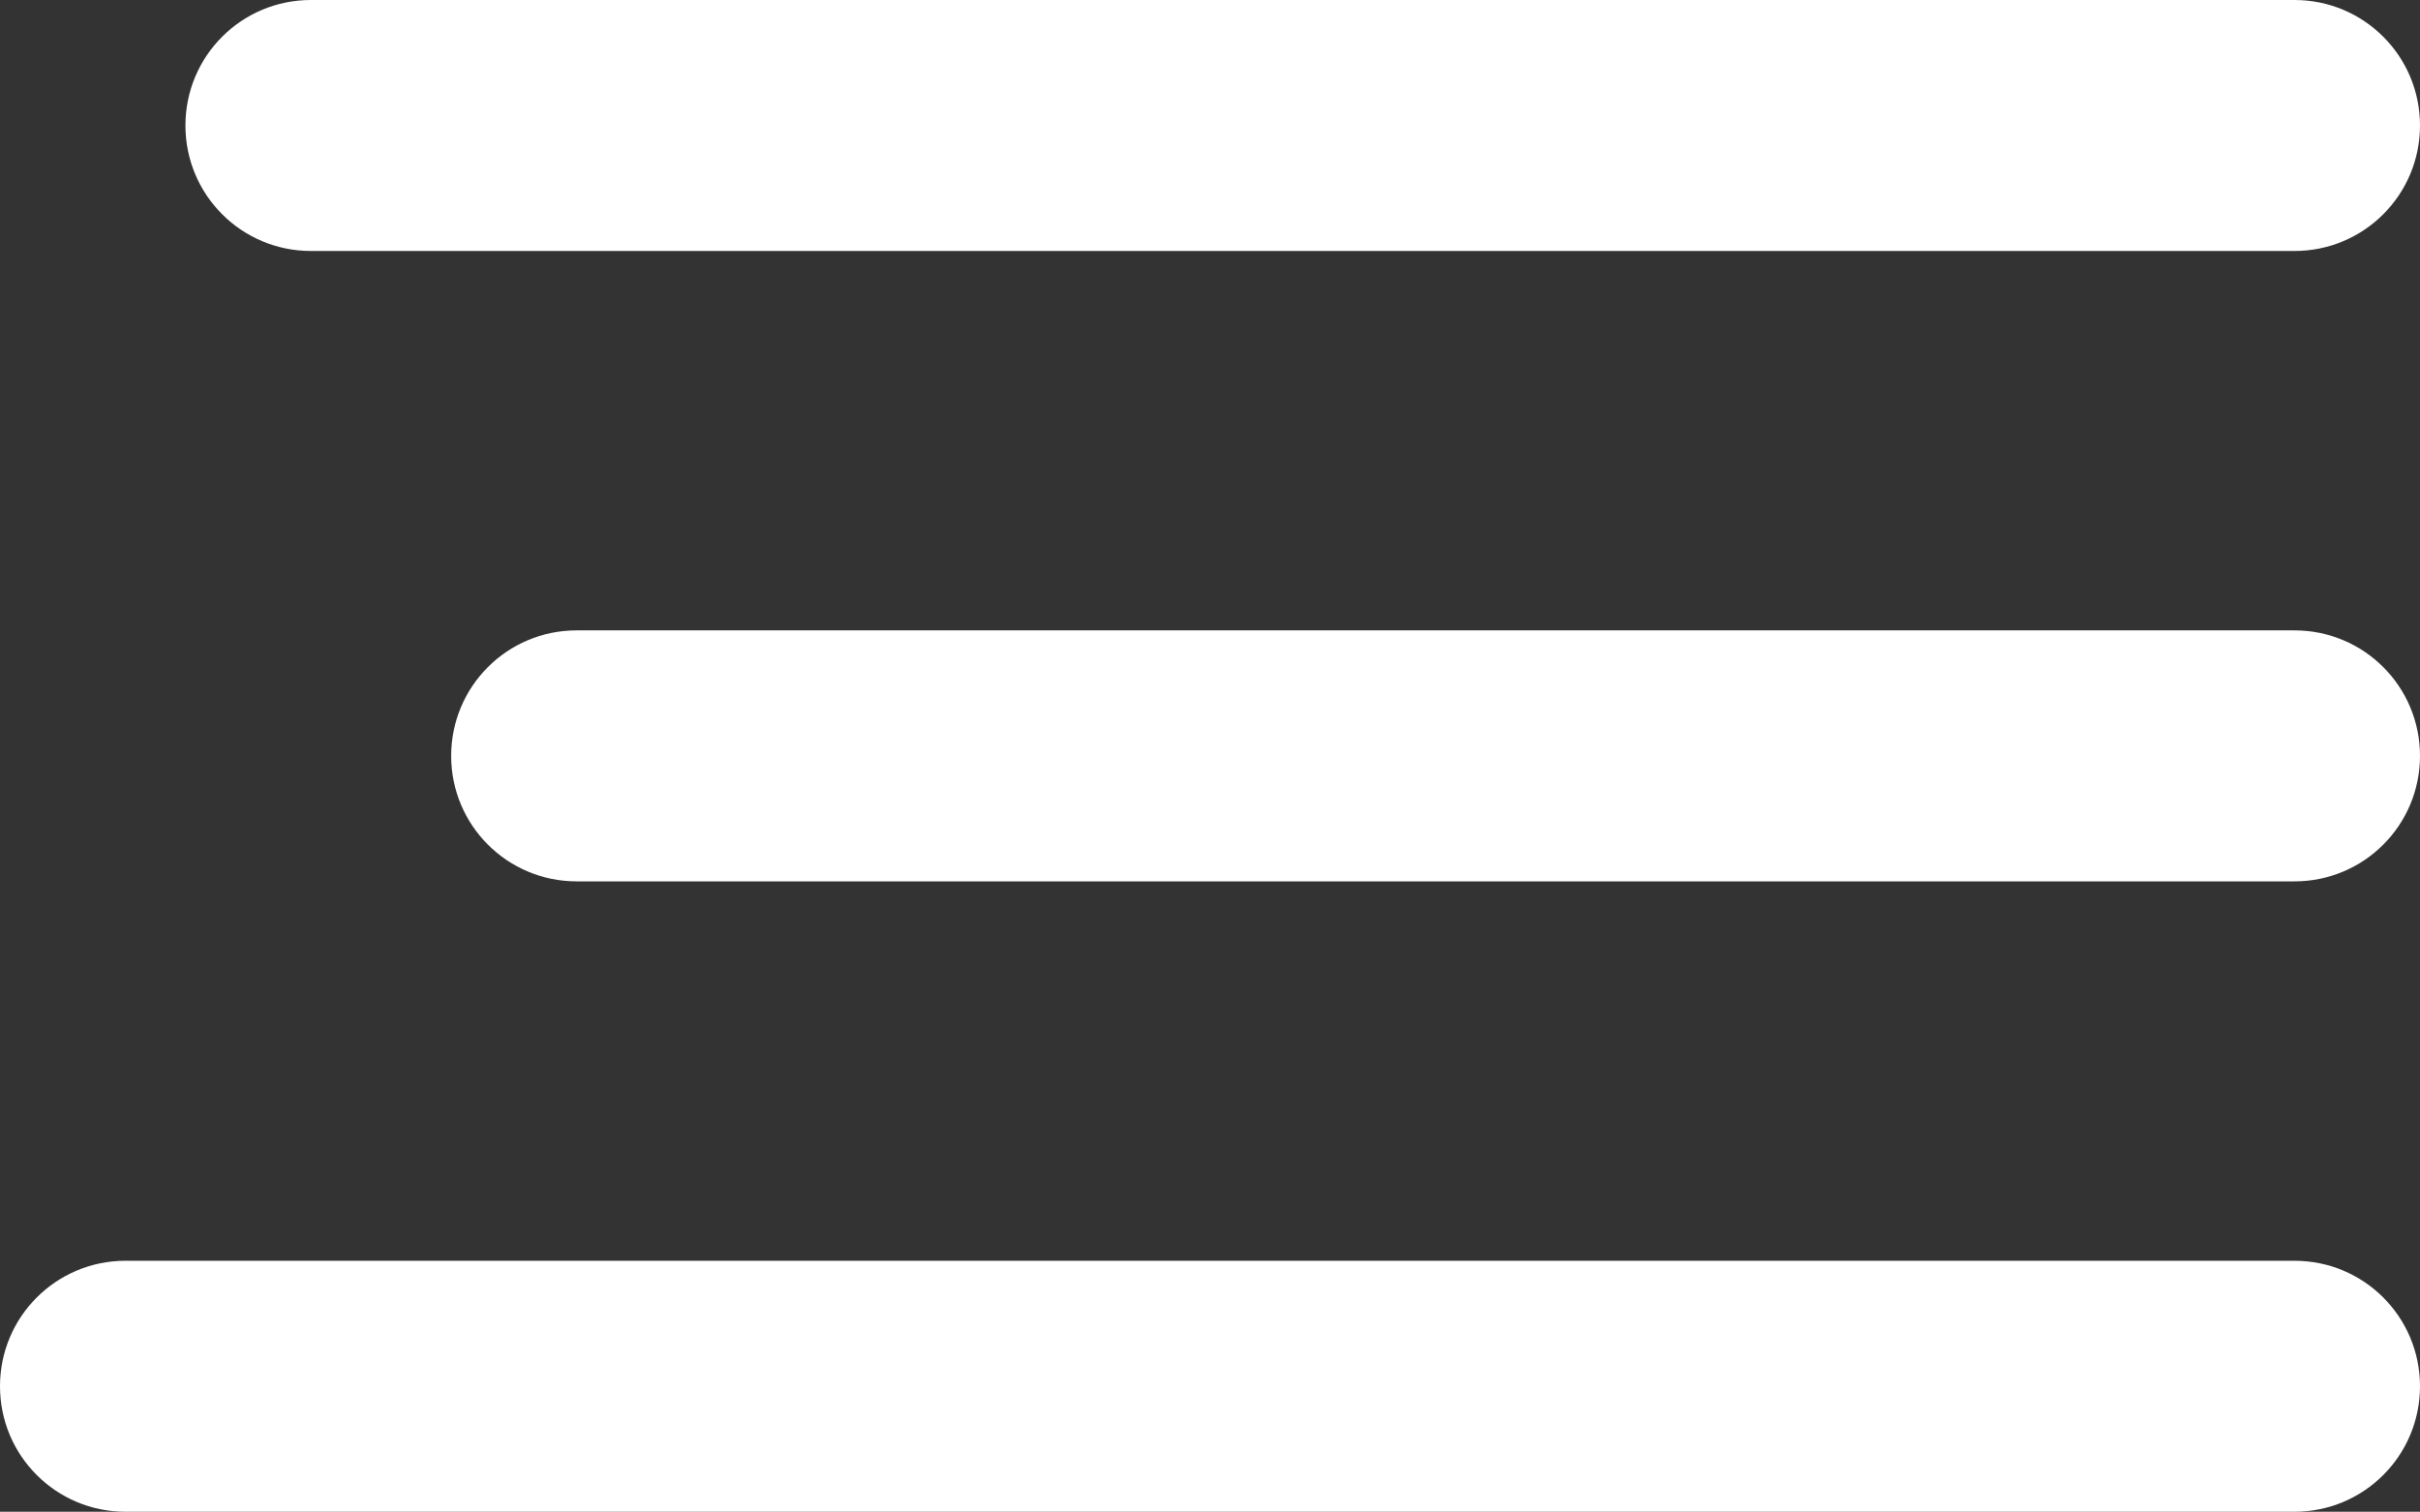 <?xml version="1.0" encoding="utf-8"?>
<!-- Generator: Adobe Illustrator 27.0.1, SVG Export Plug-In . SVG Version: 6.00 Build 0)  -->
<svg version="1.1" id="Layer_1" xmlns="http://www.w3.org/2000/svg" xmlns:xlink="http://www.w3.org/1999/xlink" x="0px" y="0px"
	 viewBox="0 0 819.6 512" style="enable-background:new 0 0 819.6 512;" xml:space="preserve">
<rect x="0" y="0" width="819.6" height="512" fill="#333333" stroke="none"/>
<style type="text/css">
	.st0{fill:#FFFFFF;}
</style>
<path class="st0" d="M777.1,85H105.3c-23.5,0-42.5-19-42.5-42.5l0,0C62.8,19,81.8,0,105.3,0h671.8c23.5,0,42.5,19,42.5,42.5l0,0
	C819.6,66,800.6,85,777.1,85z"/>
<path class="st0" d="M777.1,298.5H195.3c-23.5,0-42.5-19-42.5-42.5l0,0c0-23.5,19-42.5,42.5-42.5h581.8c23.5,0,42.5,19,42.5,42.5
	l0,0C819.6,279.5,800.6,298.5,777.1,298.5z"/>
<path class="st0" d="M777.1,512H42.5C19,512,0,493,0,469.5l0,0C0,446,19,427,42.5,427h734.6c23.5,0,42.5,19,42.5,42.5l0,0
	C819.6,493,800.6,512,777.1,512z"/>
</svg>
